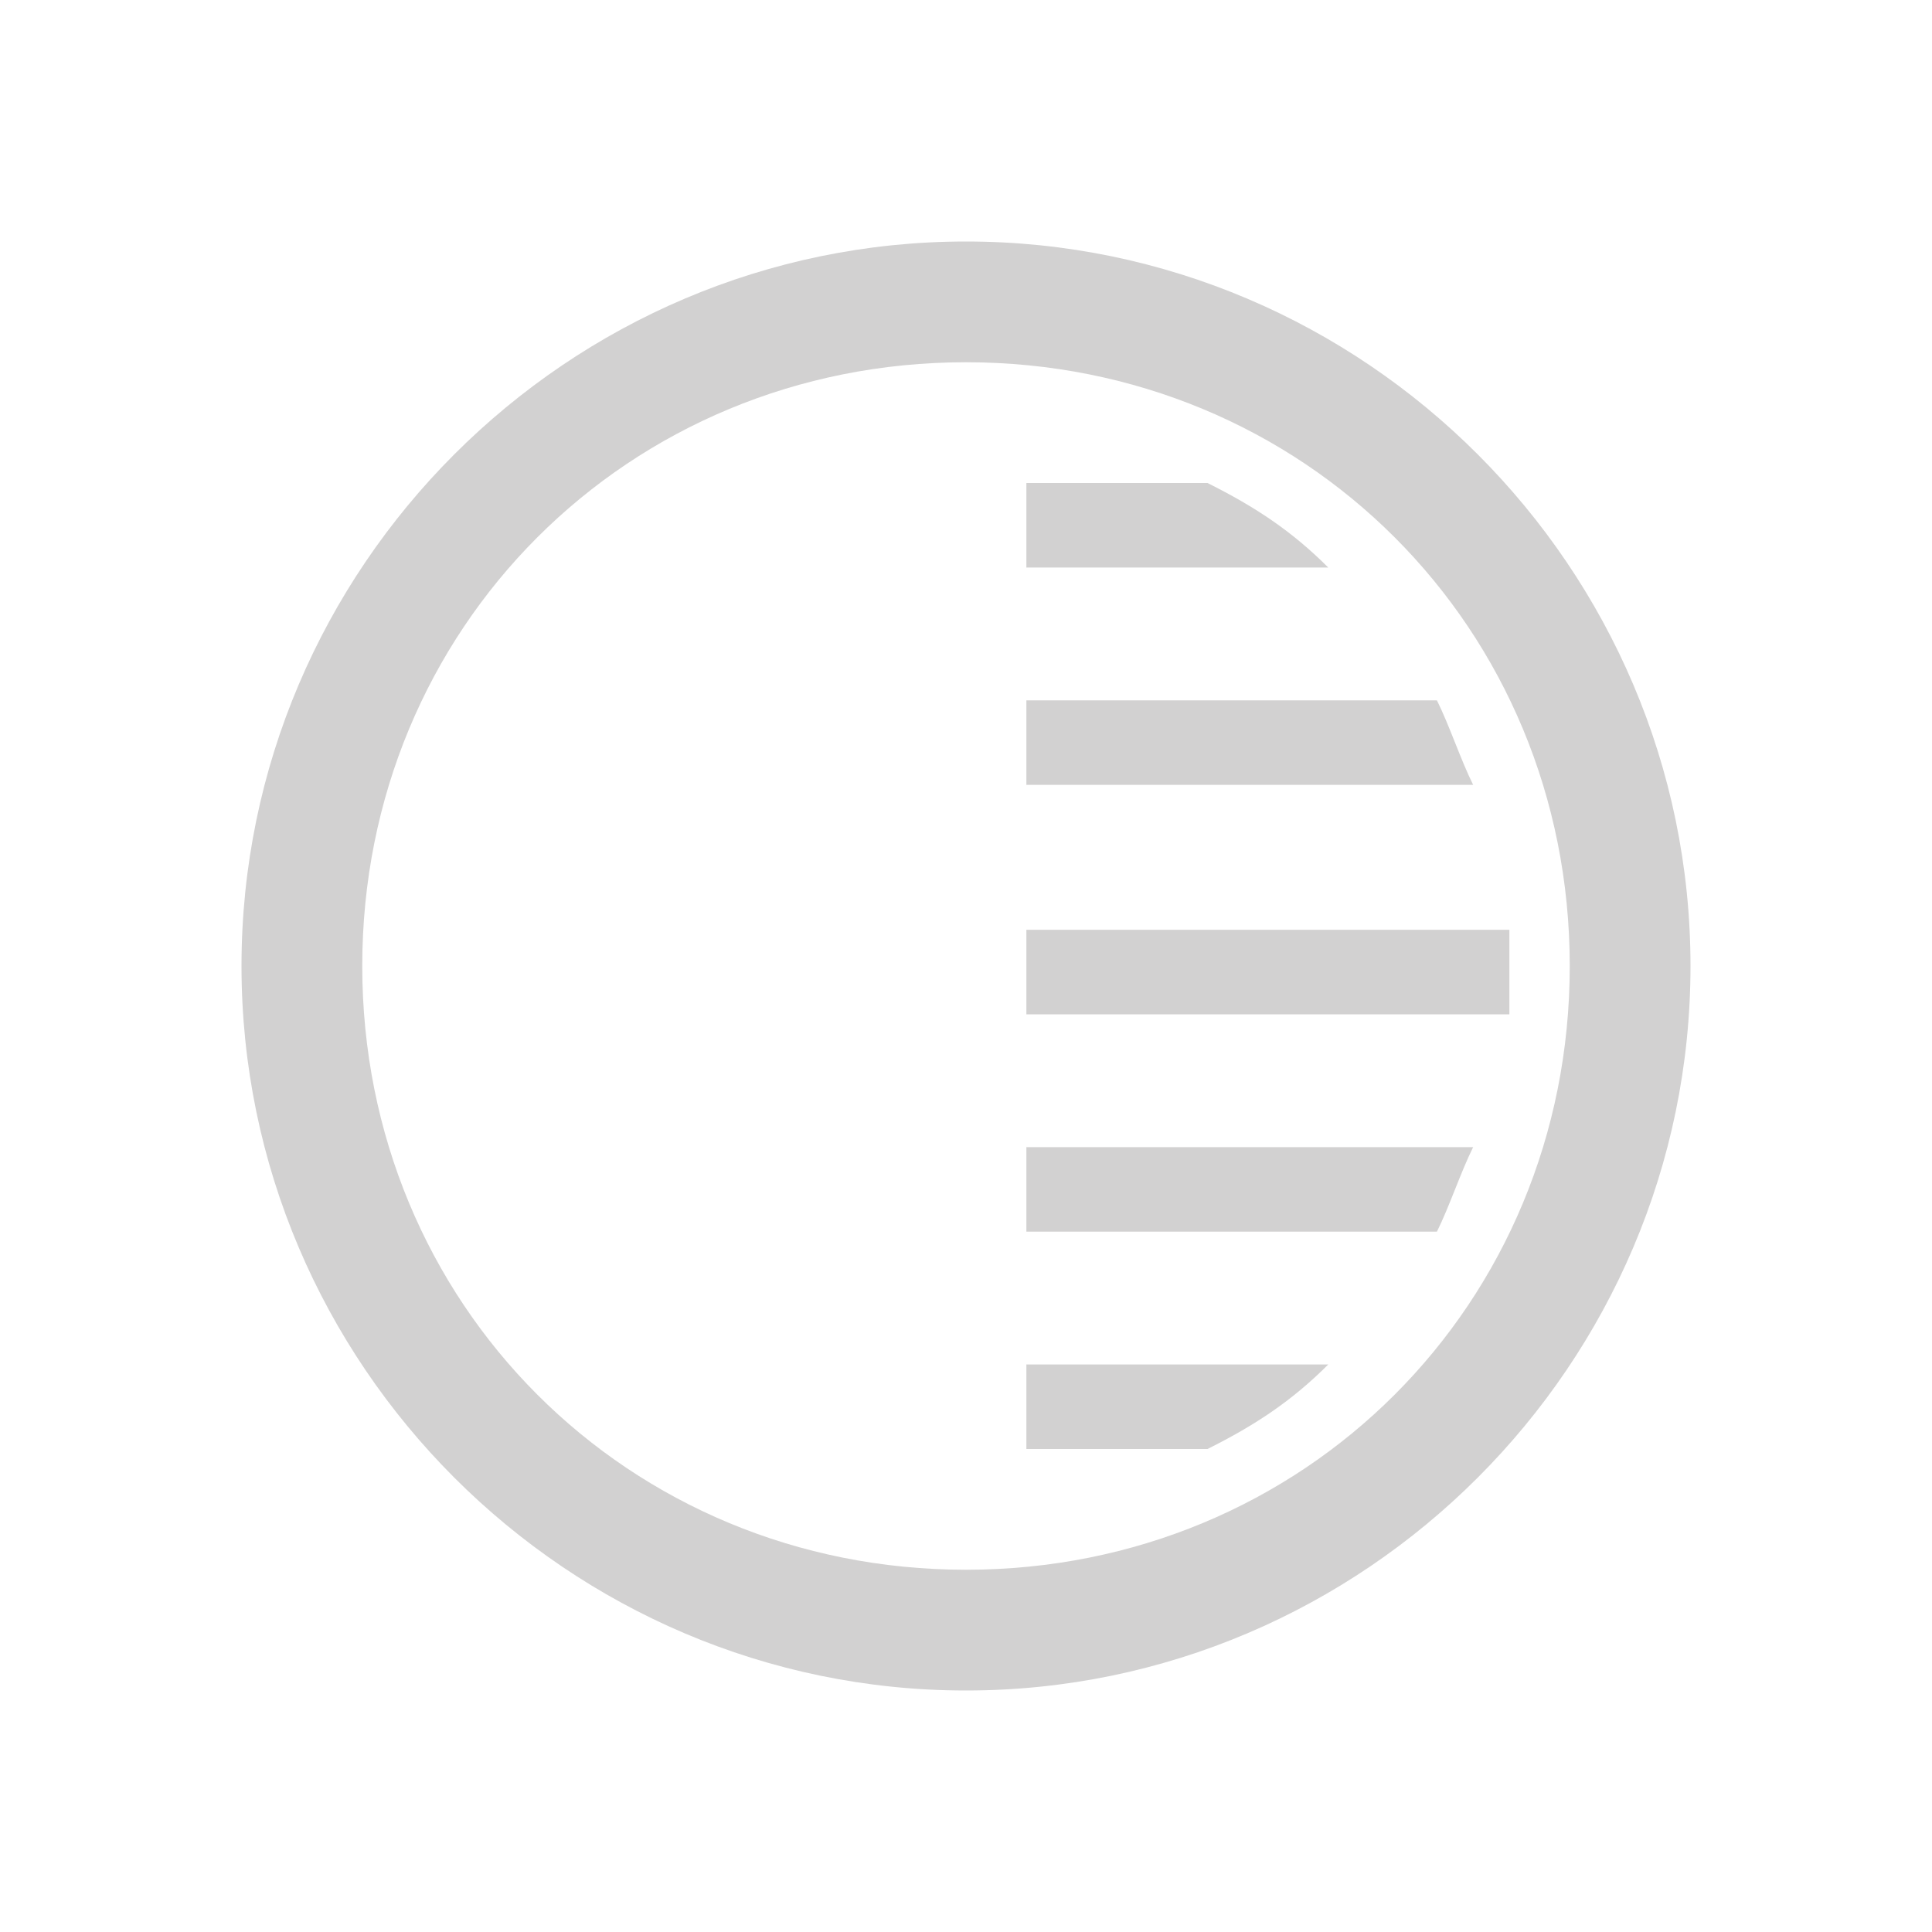 <svg class="svg-icon" style="color: #d2d1d1;width: 3em; height: 3em;vertical-align: middle;fill: currentColor;overflow: hidden;" viewBox="0 0 1024 1024" version="1.1" xmlns="http://www.w3.org/2000/svg"><path d="M512 192c179.2 0 320 140.8 320 320s-140.8 320-320 320-320-140.8-320-320S332.8 192 512 192M512 128C300.8 128 128 300.8 128 512s172.8 384 384 384 384-172.8 384-384S723.2 128 512 128L512 128z"  /><path d="M544 416l236.8 0C774.4 403.2 768 384 761.6 371.2L544 371.2 544 416z"  /><path d="M544 608l0 44.8 217.6 0c6.4-12.8 12.8-32 19.2-44.8L544 608z"  /><path d="M544 723.2 544 768 640 768c25.6-12.8 44.8-25.6 64-44.8L544 723.2z"  /><path d="M800 492.8l-256 0 0 44.8 256 0c0-6.4 0-12.8 0-25.6S800 499.2 800 492.8z"  /><path d="M544 300.8 704 300.8c-19.2-19.2-38.4-32-64-44.8L544 256 544 300.8z"  /></svg>